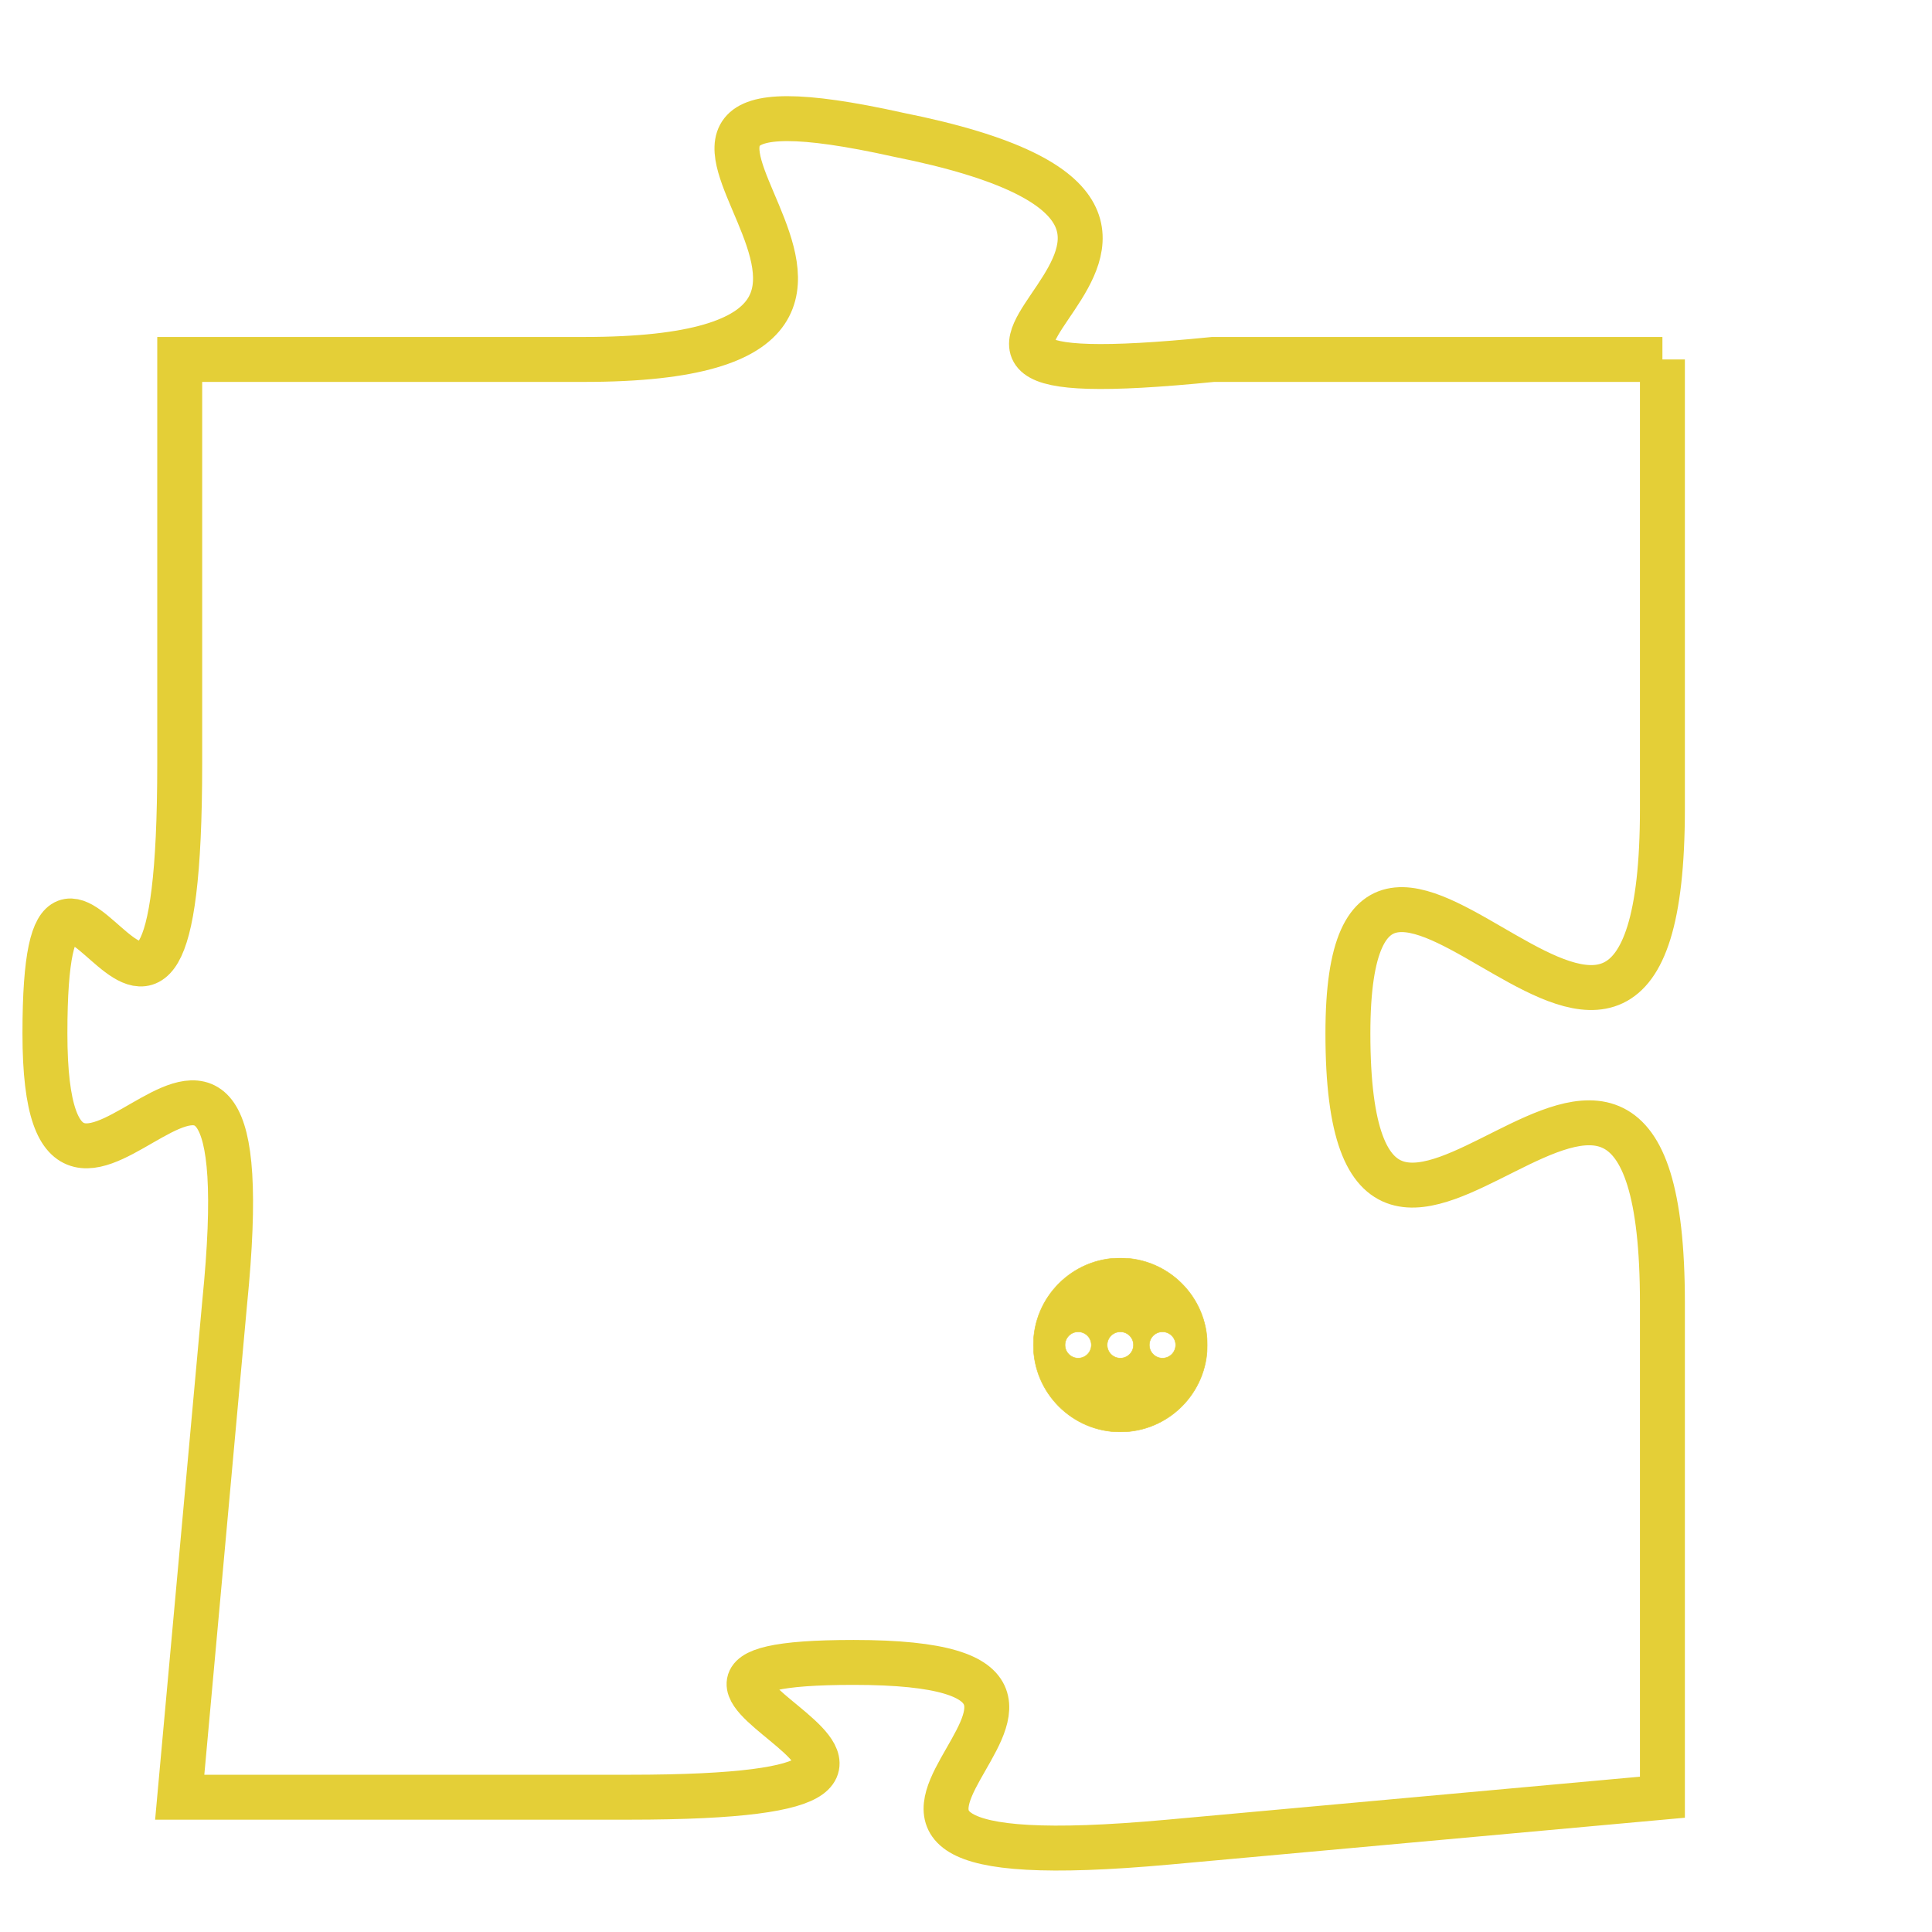 <svg version="1.1" xmlns="http://www.w3.org/2000/svg" xmlns:xlink="http://www.w3.org/1999/xlink" fill="transparent" x="0" y="0" width="350" height="350" preserveAspectRatio="xMinYMin slice"><style type="text/css">.links{fill:transparent;stroke: #E4CF37;}.links:hover{fill:#63D272; opacity:0.4;}</style><defs><g id="allt"><path id="t195" d="M2178,32 L2168,32 C2158,33 2171,29 2161,27 C2152,25 2164,32 2154,32 L2145,32 2145,32 L2145,41 C2145,51 2142,40 2142,47 C2142,54 2147,43 2146,53 L2145,64 2145,64 L2155,64 C2165,64 2153,61 2160,61 C2168,61 2156,66 2167,65 L2178,64 2178,64 L2178,53 C2178,43 2171,56 2171,47 C2171,39 2178,52 2178,42 L2178,32"/></g><clipPath id="c" clipRule="evenodd" fill="transparent"><use href="#t195"/></clipPath></defs><svg viewBox="2141 24 38 43" preserveAspectRatio="xMinYMin meet"><svg width="4380" height="2430"><g><image crossorigin="anonymous" x="0" y="0" href="https://nftpuzzle.license-token.com/assets/completepuzzle.svg" width="100%" height="100%" /><g class="links"><use href="#t195"/></g></g></svg><svg x="2164" y="52" height="9%" width="9%" viewBox="0 0 330 330"><g><a xlink:href="https://nftpuzzle.license-token.com/" class="links"><title>See the most innovative NFT based token software licensing project</title><path fill="#E4CF37" id="more" d="M165,0C74.019,0,0,74.019,0,165s74.019,165,165,165s165-74.019,165-165S255.981,0,165,0z M85,190 c-13.785,0-25-11.215-25-25s11.215-25,25-25s25,11.215,25,25S98.785,190,85,190z M165,190c-13.785,0-25-11.215-25-25 s11.215-25,25-25s25,11.215,25,25S178.785,190,165,190z M245,190c-13.785,0-25-11.215-25-25s11.215-25,25-25 c13.785,0,25,11.215,25,25S258.785,190,245,190z"></path></a></g></svg></svg></svg>